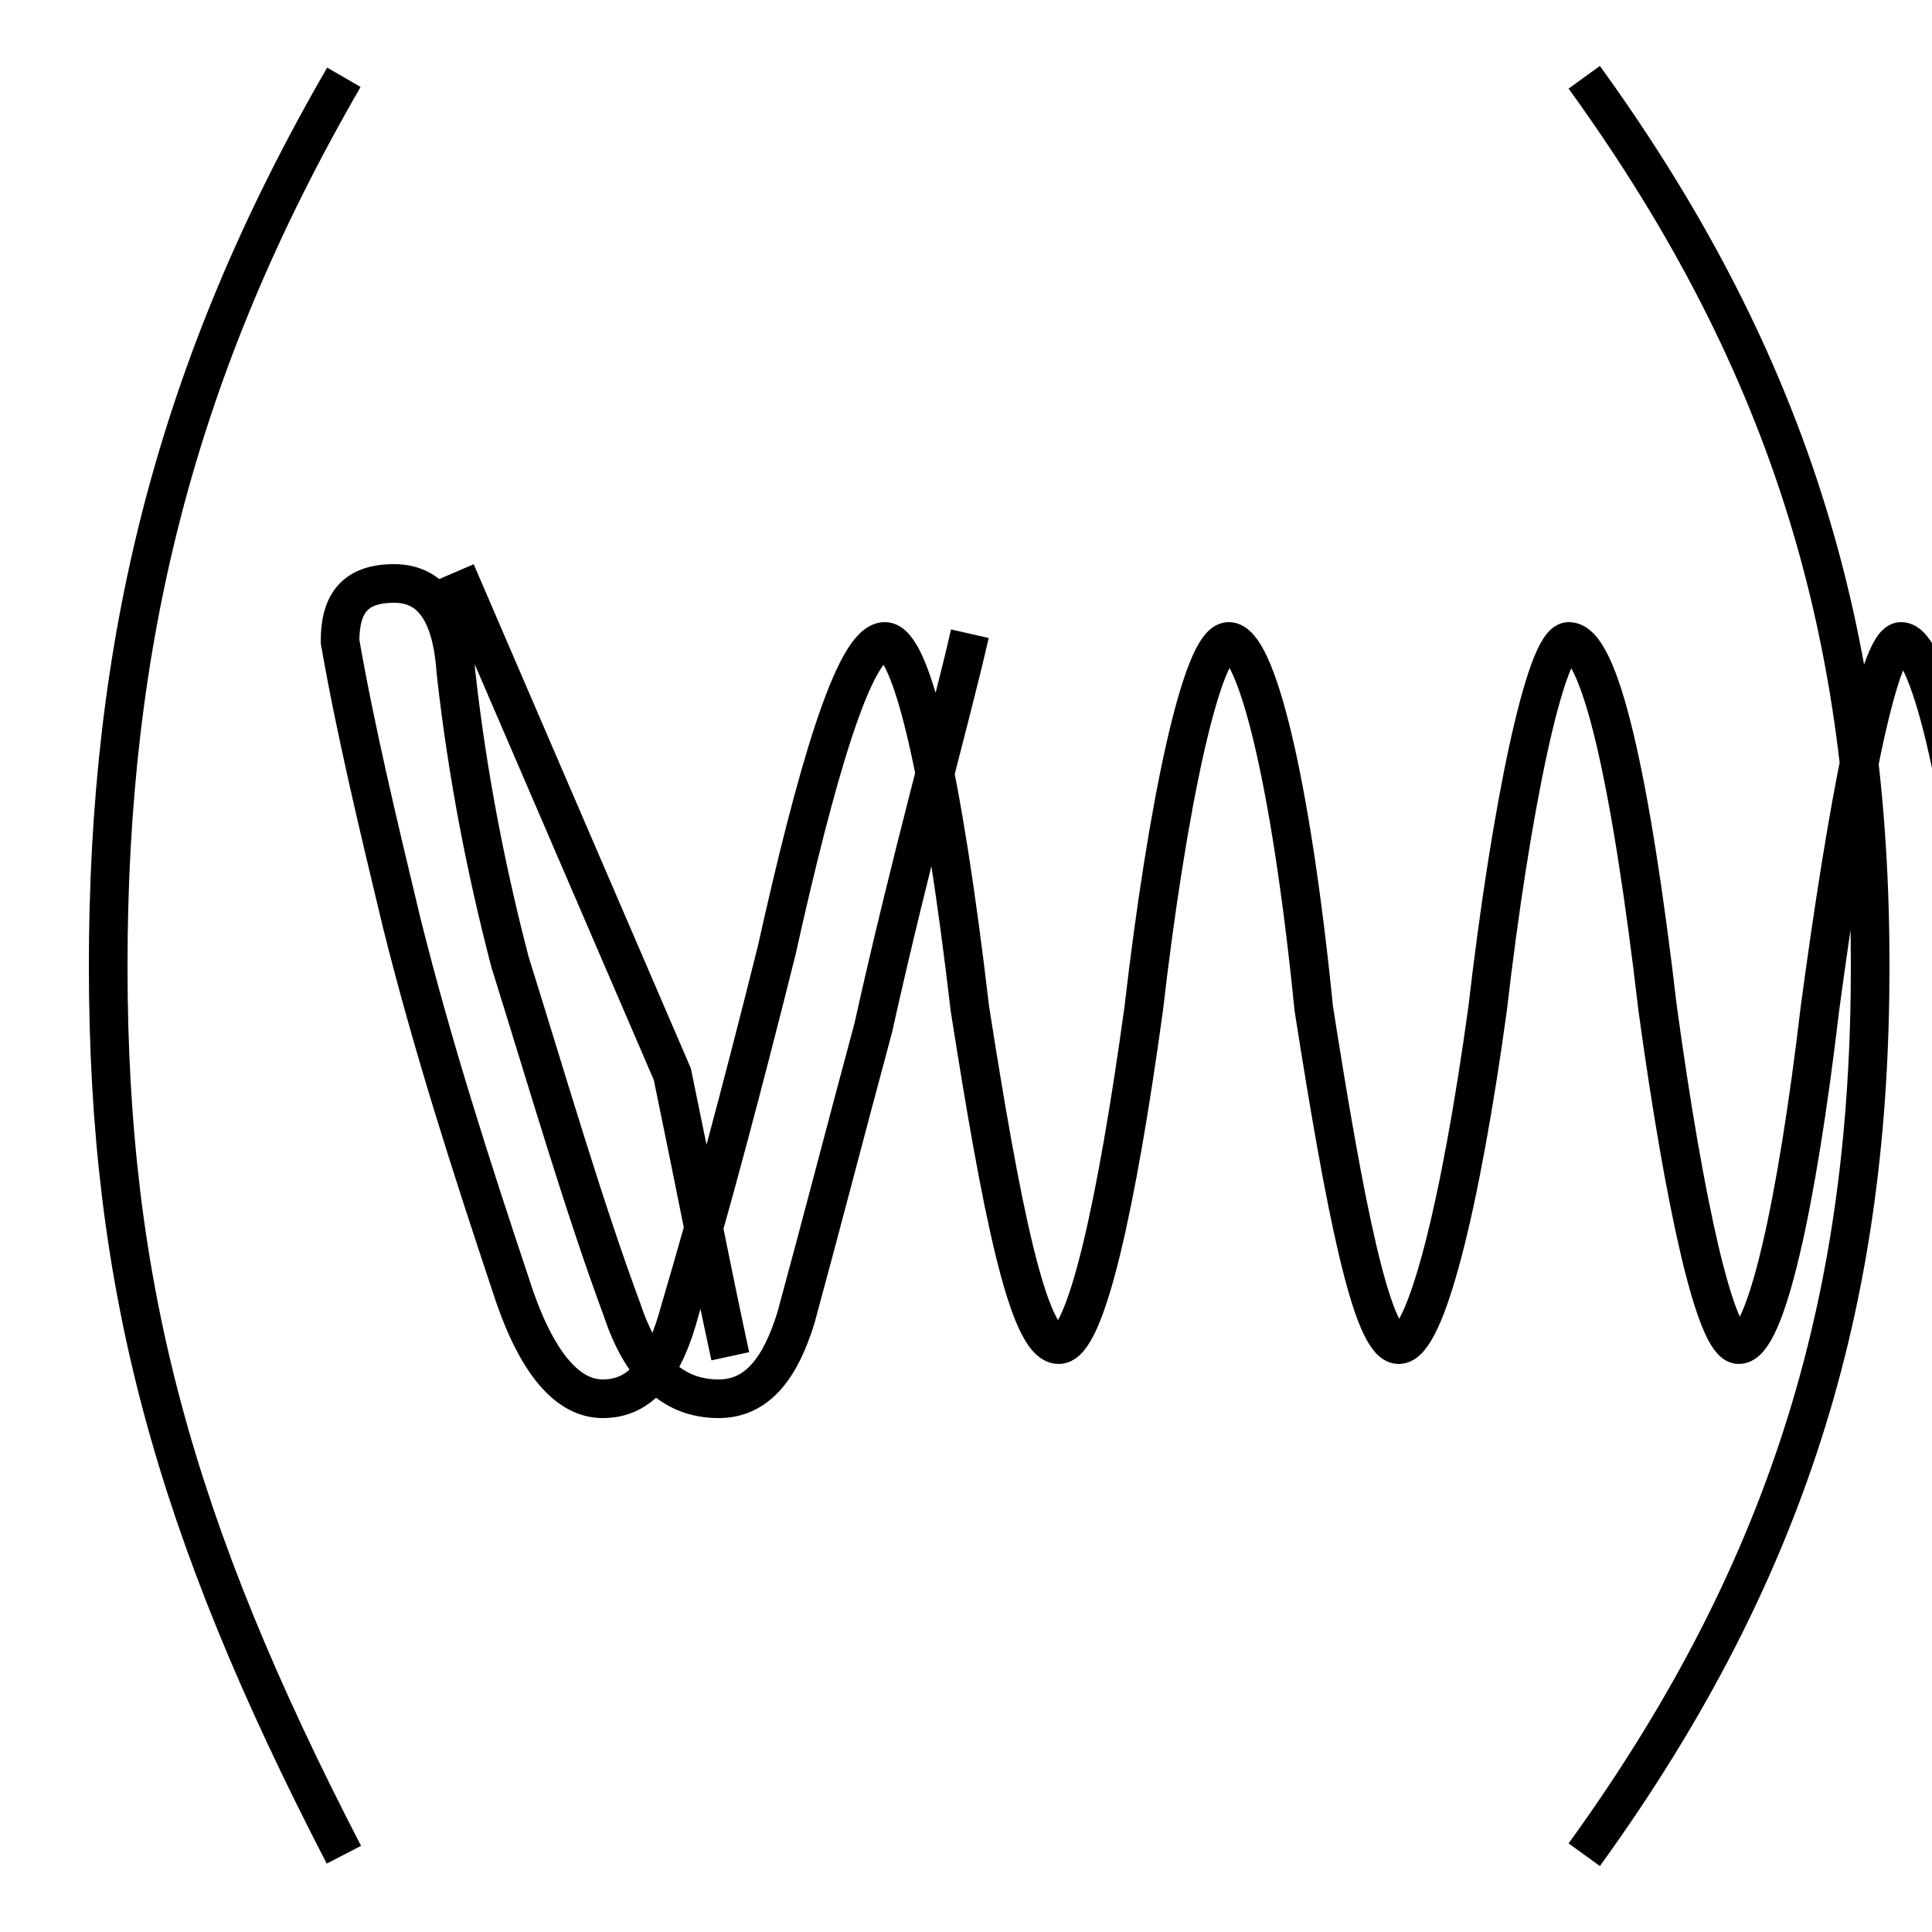 <?xml version='1.0' encoding='utf8'?>
<svg viewBox="0.0 -6.0 50.0 50.0" version="1.1" xmlns="http://www.w3.org/2000/svg">
<rect x="0.0" y="-6.0" width="50.0" height="50.0" fill="#808080" stroke="none"/>
<rect x="-1000" y="-1000" width="2000" height="2000" stroke="white" fill="white"/>
<g style="fill:white;stroke:#000000;  stroke-width:1">
<path d="M 8.9 4.0 C 4.5 -4.5 2.8 -10.7 2.8 -19.0 C 2.8 -27.3 4.5 -34.4 8.9 -42.0 M 18.9 -8.9 C 18.4 -11.2 17.9 -13.8 17.4 -16.2 L 11.8 -29.2 M 41.0 -42.0 C 46.5 -34.4 48.4 -27.3 48.4 -19.0 C 48.4 -10.7 46.5 -3.6 41.0 4.0 M 25.1 -27.6 C 24.6 -25.4 23.6 -21.9 22.6 -17.4 C 21.9 -14.8 21.2 -12.1 20.6 -9.9 C 20.2 -8.6 19.6 -7.8 18.6 -7.8 C 17.4 -7.8 16.6 -8.6 16.1 -10.1 C 15.1 -12.8 14.2 -15.9 13.2 -19.1 C 12.6 -21.4 12.1 -23.9 11.8 -26.6 C 11.7 -28.1 11.2 -28.9 10.2 -28.9 C 9.2 -28.9 8.8 -28.4 8.8 -27.4 C 9.2 -25.1 9.8 -22.6 10.4 -20.1 C 11.2 -16.9 12.2 -13.8 13.2 -10.8 C 13.8 -8.9 14.6 -7.8 15.6 -7.8 C 16.6 -7.8 17.2 -8.6 17.6 -10.1 C 18.4 -12.8 19.2 -15.8 20.1 -19.4 C 21.1 -23.9 22.1 -27.4 22.9 -27.4 C 23.6 -27.4 24.4 -23.9 25.1 -17.9 C 25.9 -12.8 26.6 -9.2 27.4 -9.2 C 28.1 -9.2 28.9 -12.8 29.6 -17.9 C 30.2 -23.1 31.1 -27.4 31.8 -27.4 C 32.5 -27.4 33.4 -23.9 34.0 -17.9 C 34.8 -12.8 35.5 -9.2 36.2 -9.2 C 36.9 -9.2 37.8 -12.8 38.5 -17.9 C 39.1 -23.1 40.0 -27.4 40.6 -27.4 C 41.4 -27.4 42.2 -23.9 42.9 -17.9 C 43.6 -12.8 44.4 -9.2 45.0 -9.2 C 45.7 -9.2 46.5 -12.8 47.1 -17.9 C 47.8 -23.1 48.6 -27.4 49.2 -27.4 C 49.9 -27.4 50.8 -23.9 51.4 -17.9 C 52.1 -12.8 52.8 -9.2 53.4 -9.2 C 54.1 -9.2 54.9 -12.8 55.5 -17.9 C 56.1 -23.1 57.0 -27.4 57.5 -27.4 C 58.2 -27.4 59.0 -23.9 59.6 -17.9 C 60.3 -12.8 61.0 -9.2 61.6 -9.2 C 62.3 -9.2 63.1 -12.8 63.7 -17.9 C 64.4 -23.1 65.2 -27.4 65.7 -27.4 C 66.5 -27.4 67.2 -23.9 67.8 -17.9 C 68.5 -12.8 69.2 -9.2 69.8 -9.2 C 70.5 -9.2 71.2 -12.8 71.8 -17.9 C 72.5 -23.1 73.3 -27.4 73.8 -27.4 C 74.5 -27.4 75.2 -23.9 75.8 -17.9 C 76.5 -12.8 77.2 -9.2 77.8 -9.2 C 78.5 -9.2 79.2 -12.8 79.8 -17.9 C 80.5 -23.1 81.3 -27.4 81.8 -27.4 C 82.5 -27.4 83.2 -23.9 83.8 -17.9 C 84.5 -12.8 85.2 -9.2 85.8 -9.2 C 86.5 -9.2 87.2 -12.8 87.8 -17.9 C 88.5 -23.1 89.3 -27.4 89.8 -27.4 C 90.5 -27.4 91.2 -23.9 91.8 -17.9 C 92.5 -12.8 93.2 -9.2 93.8 -9.2 C 94.5 -9.2 95.2 -12.8 95.8 -17.9 C 96.5 -23.1 97.3 -27.4 97.8 -27.4 C 98.5 -27.4 99.2 -23.9 99.8 -17.9 C 100.5 -12.8 101.2 -9.2 101.8 -9.2 C 102.5 -9.2 103.2 -12.8 103.8 -17.9 C 104.5 -23.1 105.2 -27.4 105.8 -27.4 C 106.5 -27.4 107.2 -23.9 107.8 -17.9 C 108.5 -12.8 109.2 -9.2 109.8 -9.2 C 110.5 -9.2 111.2 -12.8 111.8 -17.9 C 112.5 -23.1 113.2 -27.4 113.8 -27.4 C 114.5 -27.4 115.2 -23.9 115.8 -17.9 C 116.5 -12.8 117.2 -9.2 117.8 -9.2 C 118.5 -9.2 119.2 -12.8 119.8 -17.9 C 120.5 -23.1 121.2 -27.4 121.8 -27.4 C 122.5 -27.4 123.2 -23.9 123.8 -17.9 C 124.5 -12.8 125.2 -9.2 125.8 -9.2 C 126.5 -9.2 127.2 -12.8 127.8 -17.9 C 128.5 -23.1 129.2 -27.4 129.8 -27.4 C 130.5 -27.4 131.2 -23.9 131.8 -17.9 C 132.5 -12.8 133.2 -9.2 133.8 -9.2 C 134.5 -9.2 135.2 -12.8 135.8 -17.9 C 136.5 -23.1 137.2 -27.4 137.8 -27.4 C 138.5 -27.4 139.2 -23.9 139.8 -17.9 C 140.5 -12.8 141.2 -9.2 141.8 -9.2 C 142.5 -9.2 143.2 -12.8 143.8 -17.9 C 144.5 -23.1 145.2 -27.4 145.8 -27.4 C 146.5 -27.4 147.2 -23.9 147.8 -17.9 C 148.5 -12.8 149.2 -9.2 149.8 -9.2 C 150.5 -9.2 151.2 -12.8 151.8 -17.9 C 152.5 -23.1 153.2 -27.4 153.8 -27.4 C 154.5 -27.4 155.2 -23.9 155.8 -17.9 C 156.5 -12.8 157.2 -9.2 157.8 -9.2 C 158.5 -9.2 159.2 -12.8 159.8 -17.9 C 160.5 -23.1 161.2 -27.4 161.8 -27.4 C 162.5 -27.4 163.2 -23.9 163.8 -17.9 C 164.5 -12.8 165.2 -9.2 165.8 -9.2 C 166.5 -9.2 167.2 -12.8 167.8 -17.9 C 168.5 -23.1 169.2 -27.4 169.8 -27.4 C 170.5 -27.4 171.2 -23.9 171.8 -17.9 C 172.5 -12.8 173.2 -9.2 173.8 -9.2 C 174.5 -9.2 175.2 -12.8 175.8 -17.9 C 176.5 -23.1 177.2 -27.4 177.8 -27.4 C 178.5 -27.4 179.2 -23.9 179.8 -17.9 C 180.5 -12.8 181.2 -9.2 181.8 -9.2 C 182.5 -9.2 183.2 -12.8 183.8 -17.9 C 184.5 -23.1 185.2 -27.4 185.8 -27.4 C 186.5 -27.4 187.2 -23.9 187.8 -17.9 C 188.5 -12.8 189.2 -9.2 189.8 -9.2 C 190.5 -9.2 191.2 -12.8 191.8 -17.9 C 192.5 -23.1 193.2 -27.4 193.8 -27.4 C 194.5 -27.4 195.2 -23.9 195.8 -17.9 C 196.5 -12.8 197.2 -9.2 197.8 -9.2 C 198.5 -9.2 199.2 -12.8 199.8 -17.9 C 200.5 -23.1 201.2 -27.4 201.8 -27.4 C 202.5 -27.4 203.2 -23.9 203.8 -17.9 C 204.5 -12.8 205.2 -9.2 205.8 -9.2 C 206.5 -9.2 207.2 -12.8 207.8 -17.9 C 208.5 -23.1 209.2 -27.4 209.8 -27.4 C 210.5 -27.4 211.2 -23.9 211.8 -17.9 C 212.5 -12.8 213.2 -9.2 213.8 -9.2 C 214.5 -9.2 215.2 -12.8 215.8 -17.9 C 216.5 -23.1 217.2 -27.4 217.8 -27.4 C 218.5 -27.4 219.2 -23.9 219.8 -17.9 C 220.5 -12.8 221.2 -9.2 221.8 -9.2 C 222.5 -9.2 223.2 -12.8 223.8 -17.9 C 224.5 -23.1 225.2 -27.4 225.8 -27.4 C" transform="translate(0.0, 38.0)" />
</g>
</svg>